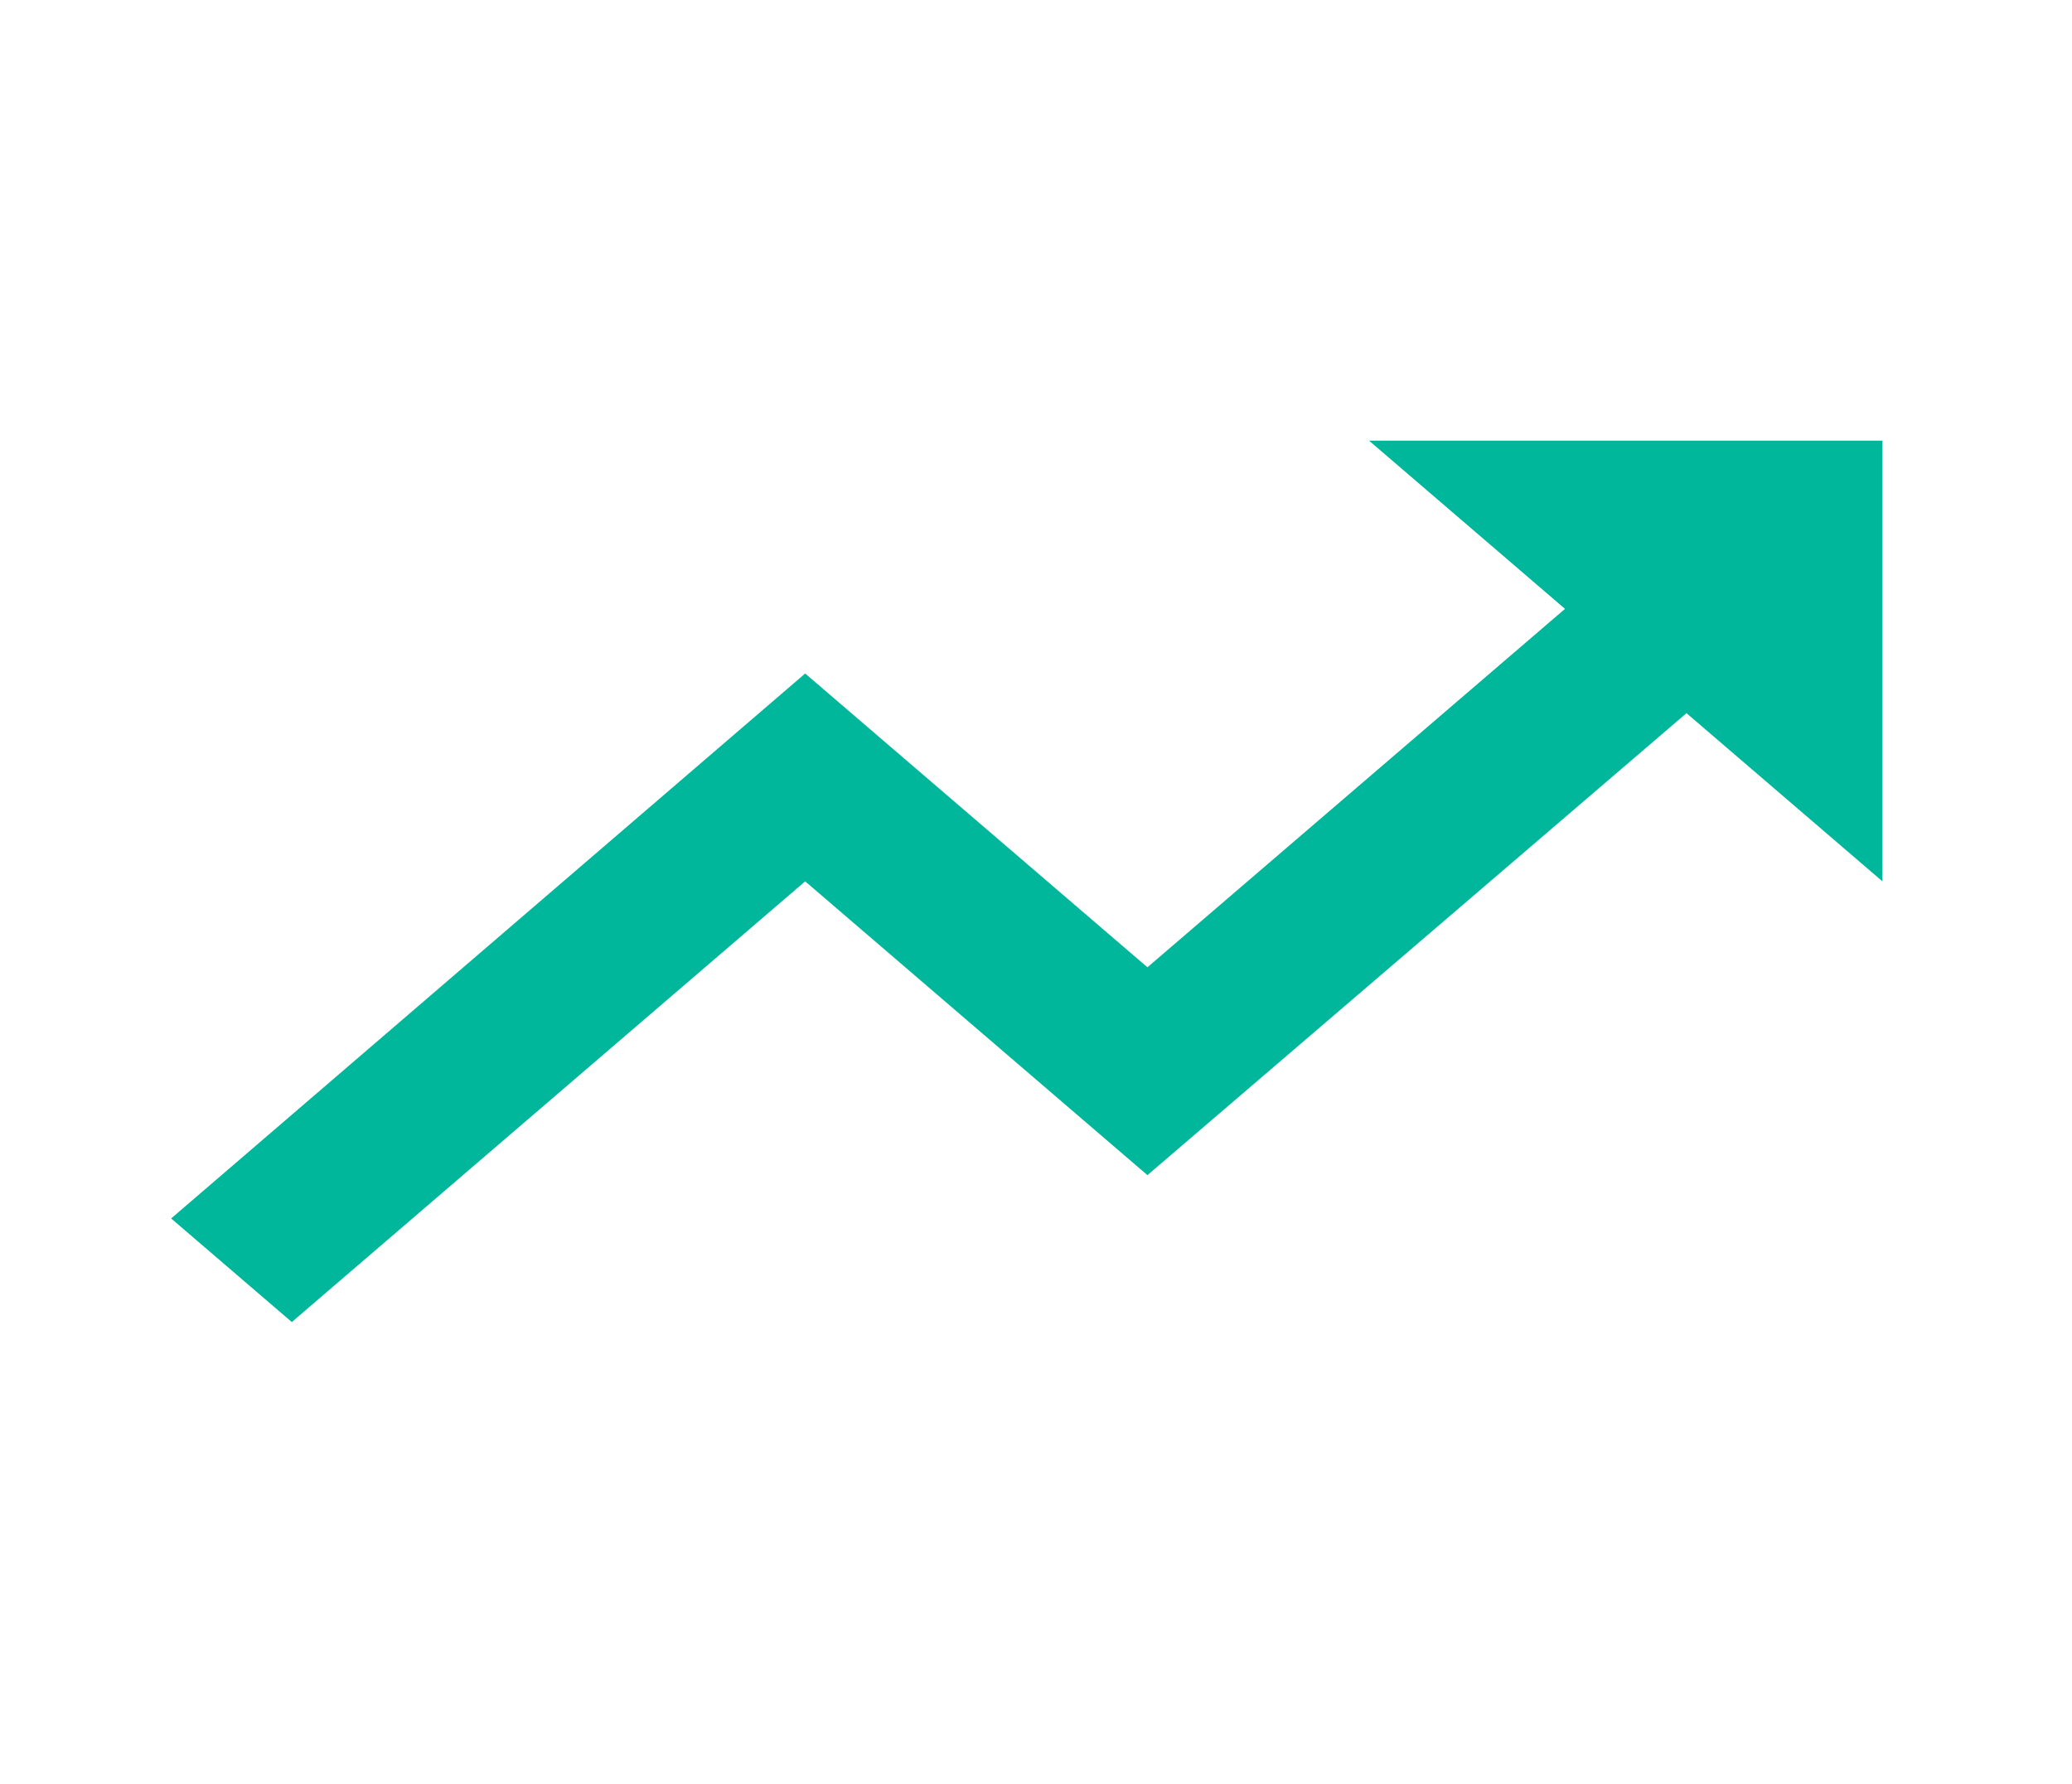 <svg width="72" height="62" viewBox="0 0 72 62" fill="none" xmlns="http://www.w3.org/2000/svg">
<path d="M47.573 15.316L54.382 21.162L39.872 33.62L27.979 23.409L5.947 42.35L10.14 45.95L27.979 30.633L39.872 40.844L58.604 24.787L65.413 30.633V15.316H47.573Z" fill="#00B69B"/>
</svg>
